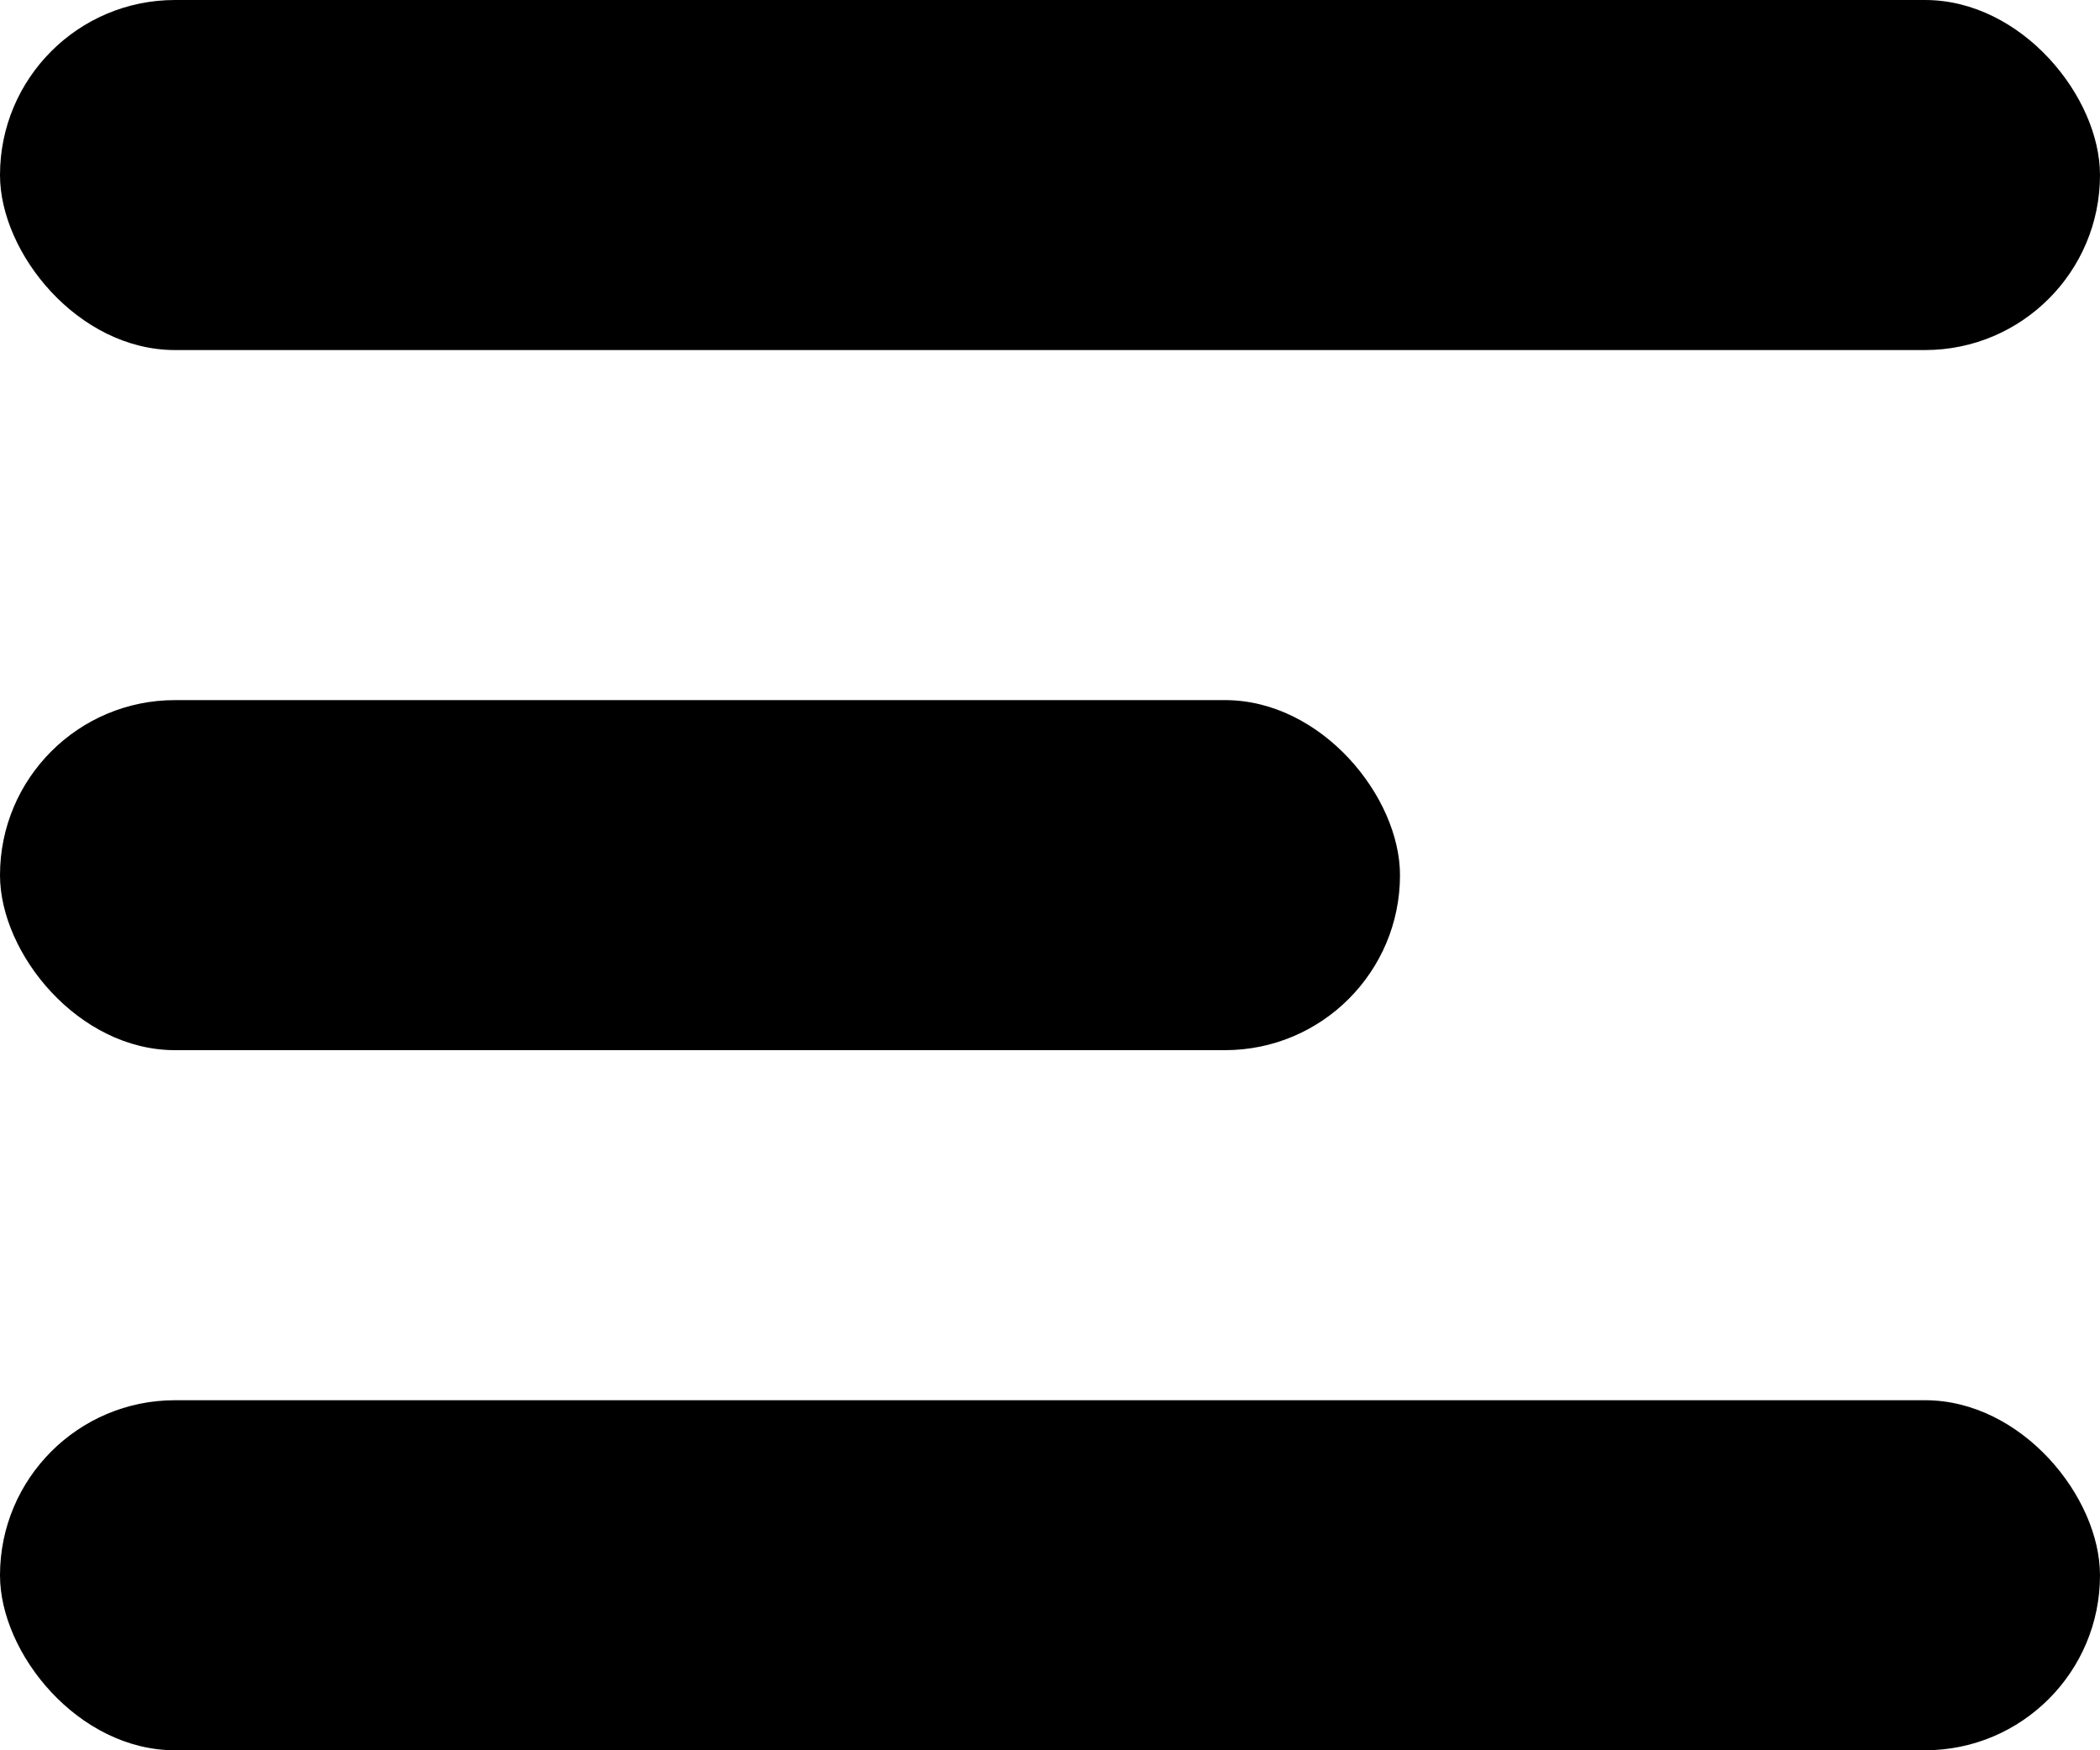 <svg xmlns="http://www.w3.org/2000/svg" width="24" height="20"><title>Menu</title><g fill="currentColor" transform="translate(-16 -56)"><rect width="24" height="4" rx="2" transform="translate(16 56)"/><rect width="16" height="4" rx="2" transform="translate(16 64)"/><rect width="24" height="4" rx="2" transform="translate(16 72)"/></g></svg>